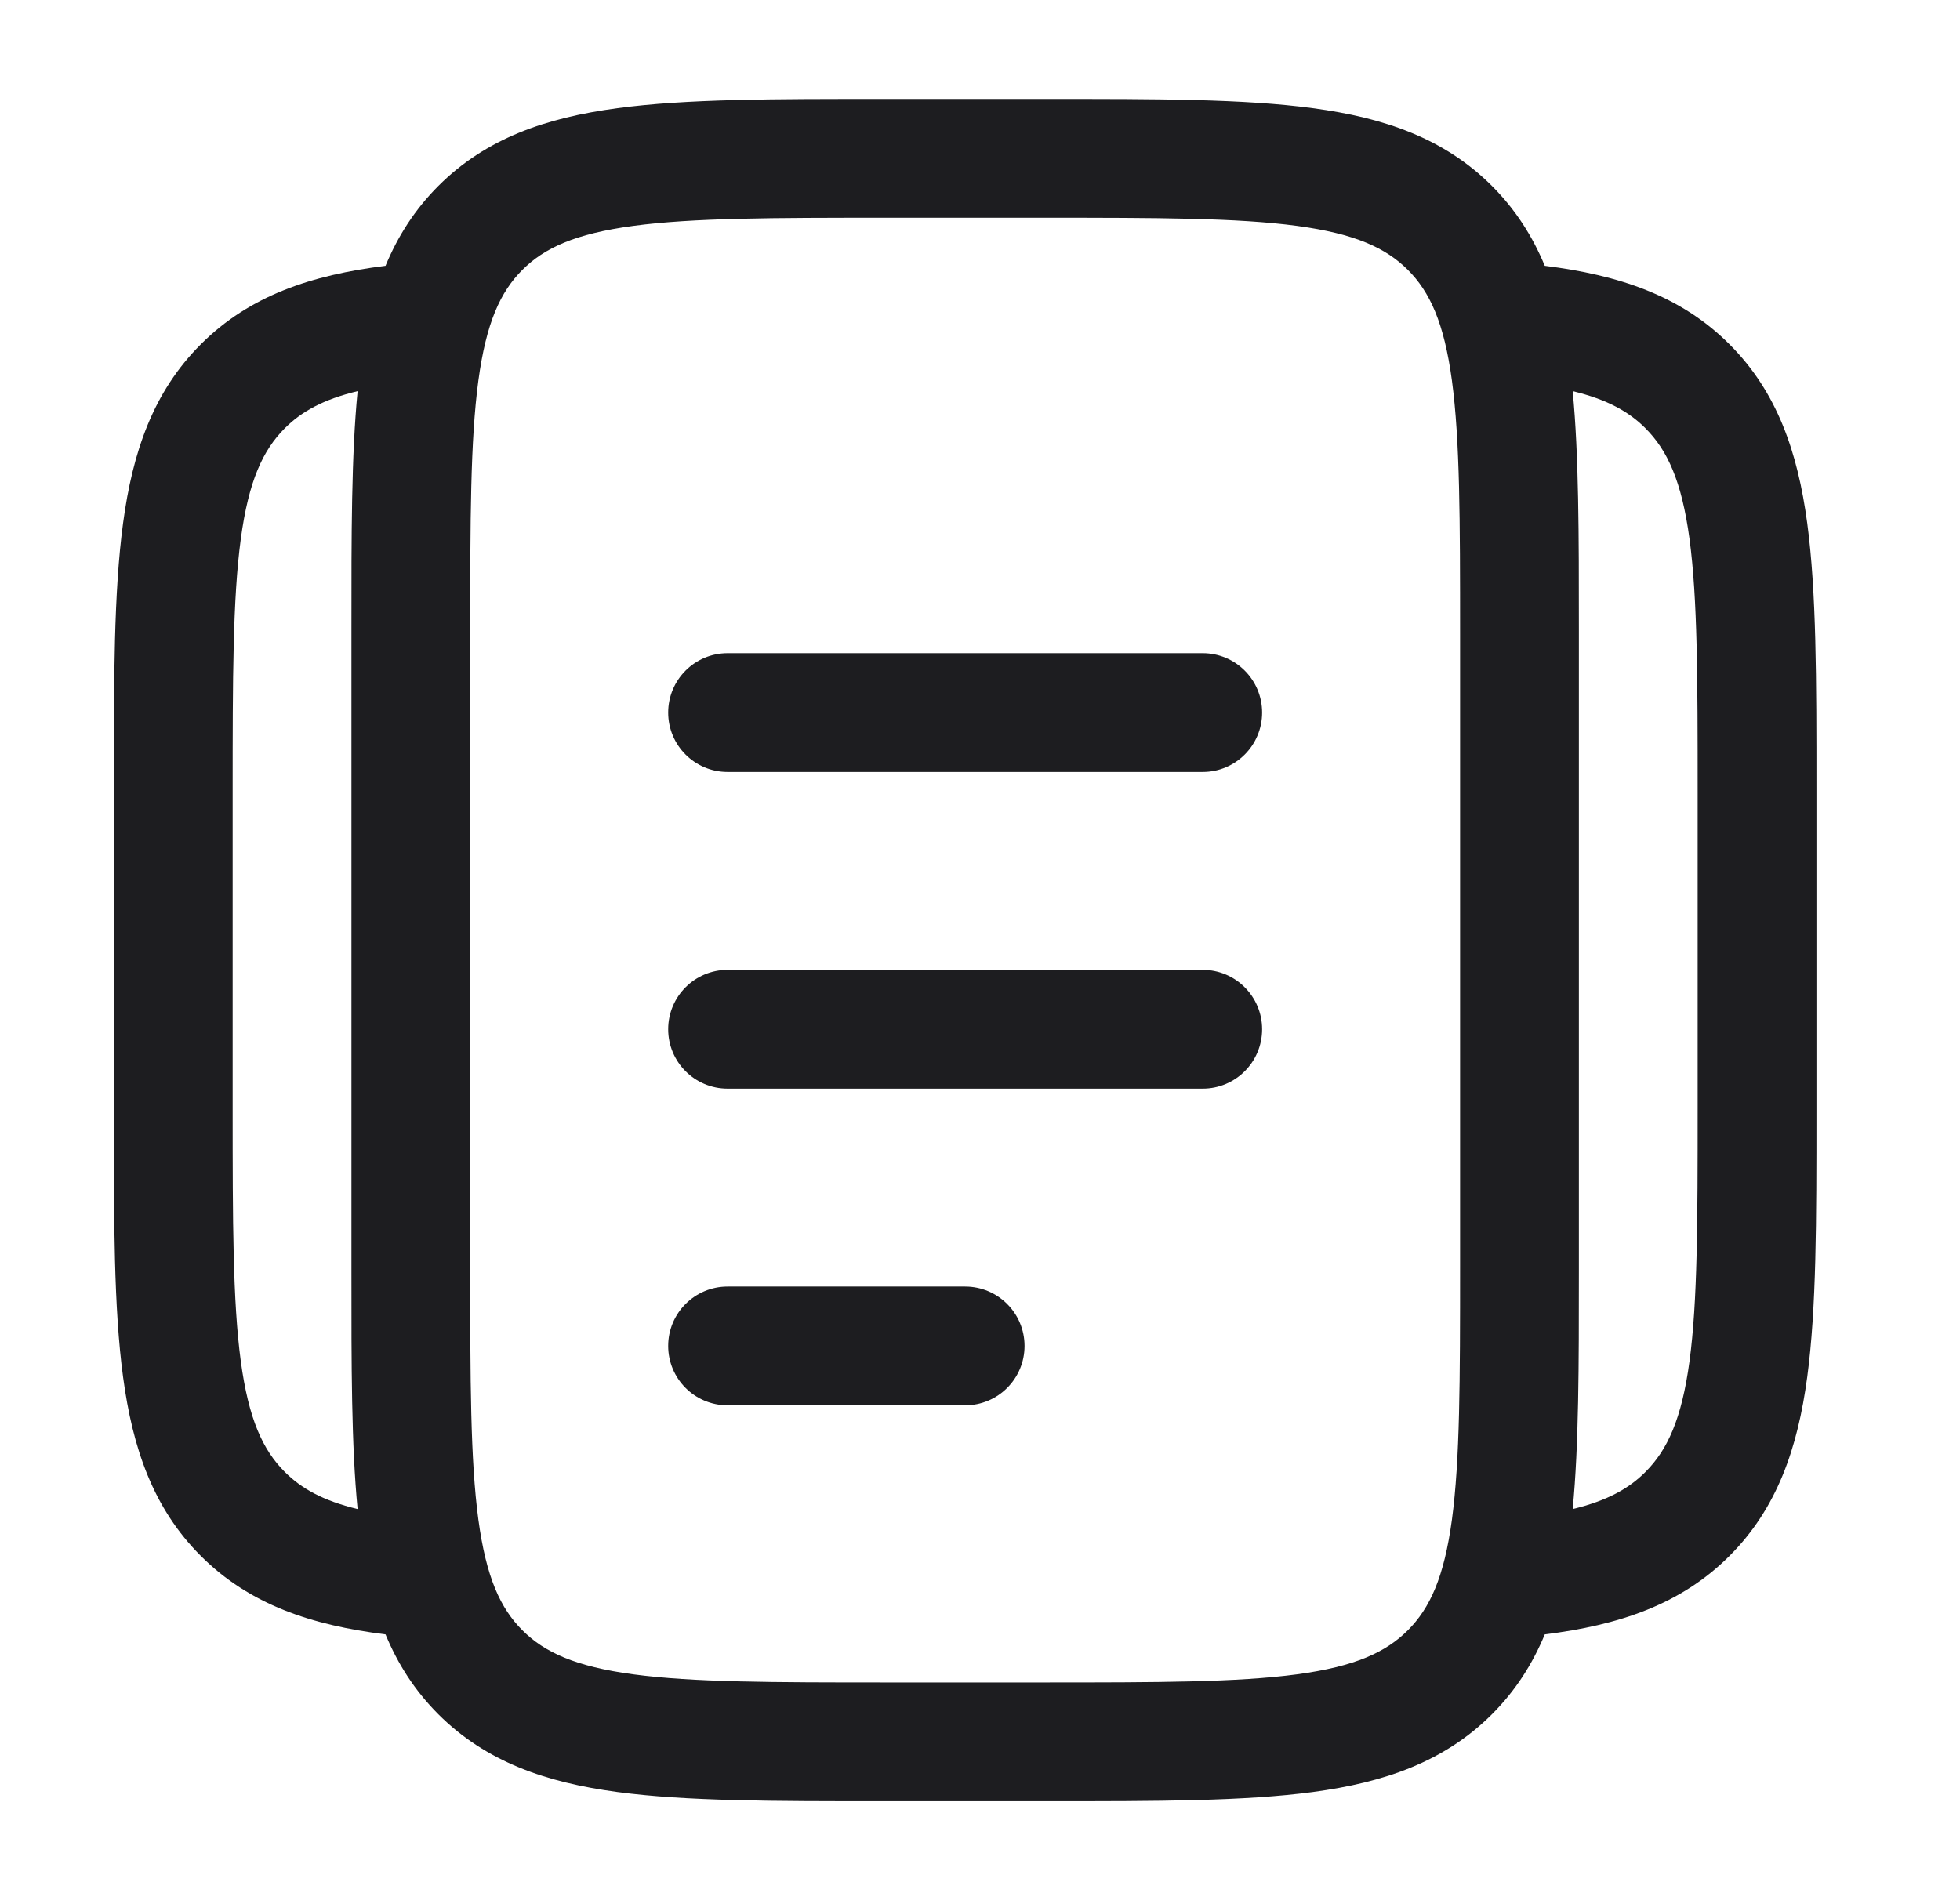 <svg width="33" height="32" viewBox="0 0 33 32" fill="none" xmlns="http://www.w3.org/2000/svg">
<path fill-rule="evenodd" clip-rule="evenodd" d="M14.843 1.667H17.656C19.48 1.666 20.95 1.666 22.105 1.822C23.306 1.983 24.316 2.328 25.119 3.131C25.517 3.529 25.802 3.978 26.009 4.476C27.251 4.632 28.295 4.974 29.119 5.798C29.921 6.6 30.267 7.611 30.428 8.811C30.583 9.967 30.583 11.437 30.583 13.26V18.74C30.583 20.563 30.583 22.033 30.428 23.189C30.267 24.389 29.921 25.4 29.119 26.202C28.295 27.026 27.251 27.368 26.009 27.524C25.802 28.022 25.517 28.471 25.119 28.869C24.316 29.671 23.306 30.017 22.105 30.178C20.95 30.333 19.48 30.333 17.656 30.333H14.843C13.02 30.333 11.55 30.333 10.394 30.178C9.194 30.017 8.184 29.671 7.381 28.869C6.983 28.471 6.698 28.022 6.491 27.524C5.248 27.368 4.205 27.026 3.381 26.202C2.578 25.4 2.233 24.389 2.072 23.189C1.916 22.033 1.916 20.563 1.917 18.74V13.26C1.916 11.437 1.916 9.967 2.072 8.811C2.233 7.611 2.578 6.6 3.381 5.798C4.205 4.974 5.248 4.632 6.491 4.476C6.698 3.978 6.983 3.529 7.381 3.131C8.184 2.328 9.194 1.983 10.394 1.822C11.55 1.666 13.02 1.666 14.843 1.667ZM6.021 6.587C5.438 6.728 5.074 6.933 4.795 7.212C4.426 7.581 4.186 8.099 4.054 9.077C3.919 10.085 3.917 11.419 3.917 13.333V18.667C3.917 20.581 3.919 21.915 4.054 22.922C4.186 23.901 4.426 24.419 4.795 24.788C5.074 25.067 5.438 25.272 6.021 25.413C5.916 24.331 5.916 23.005 5.917 21.406V10.593C5.916 8.995 5.916 7.669 6.021 6.587ZM26.479 25.413C27.062 25.272 27.426 25.067 27.704 24.788C28.073 24.419 28.314 23.901 28.446 22.922C28.581 21.915 28.583 20.581 28.583 18.667V13.333C28.583 11.419 28.581 10.085 28.446 9.077C28.314 8.099 28.073 7.581 27.704 7.212C27.426 6.933 27.062 6.728 26.479 6.587C26.583 7.669 26.583 8.995 26.583 10.593V21.406C26.583 23.005 26.583 24.331 26.479 25.413ZM10.661 3.804C9.682 3.936 9.164 4.176 8.795 4.545C8.426 4.914 8.186 5.432 8.054 6.411C7.919 7.418 7.917 8.753 7.917 10.666V21.333C7.917 23.247 7.919 24.582 8.054 25.589C8.186 26.567 8.426 27.085 8.795 27.454C9.164 27.823 9.682 28.064 10.661 28.196C11.668 28.331 13.003 28.333 14.916 28.333H17.583C19.497 28.333 20.832 28.331 21.839 28.196C22.817 28.064 23.335 27.823 23.704 27.454C24.073 27.085 24.314 26.567 24.446 25.589C24.581 24.582 24.583 23.247 24.583 21.333V10.666C24.583 8.753 24.581 7.418 24.446 6.411C24.314 5.432 24.073 4.914 23.704 4.545C23.335 4.176 22.817 3.936 21.839 3.804C20.832 3.669 19.497 3.667 17.583 3.667H14.916C13.003 3.667 11.668 3.669 10.661 3.804ZM11.25 12C11.25 11.448 11.698 11 12.25 11H20.25C20.802 11 21.25 11.448 21.25 12C21.25 12.552 20.802 13 20.25 13H12.25C11.698 13 11.25 12.552 11.25 12ZM11.25 17.333C11.25 16.781 11.698 16.333 12.25 16.333H20.25C20.802 16.333 21.25 16.781 21.25 17.333C21.25 17.886 20.802 18.333 20.25 18.333H12.25C11.698 18.333 11.25 17.886 11.25 17.333ZM11.25 22.666C11.25 22.114 11.698 21.666 12.25 21.666H16.25C16.802 21.666 17.25 22.114 17.25 22.666C17.25 23.219 16.802 23.666 16.25 23.666H12.25C11.698 23.666 11.25 23.219 11.25 22.666Z" fill="#1D1D20"/>
</svg>
